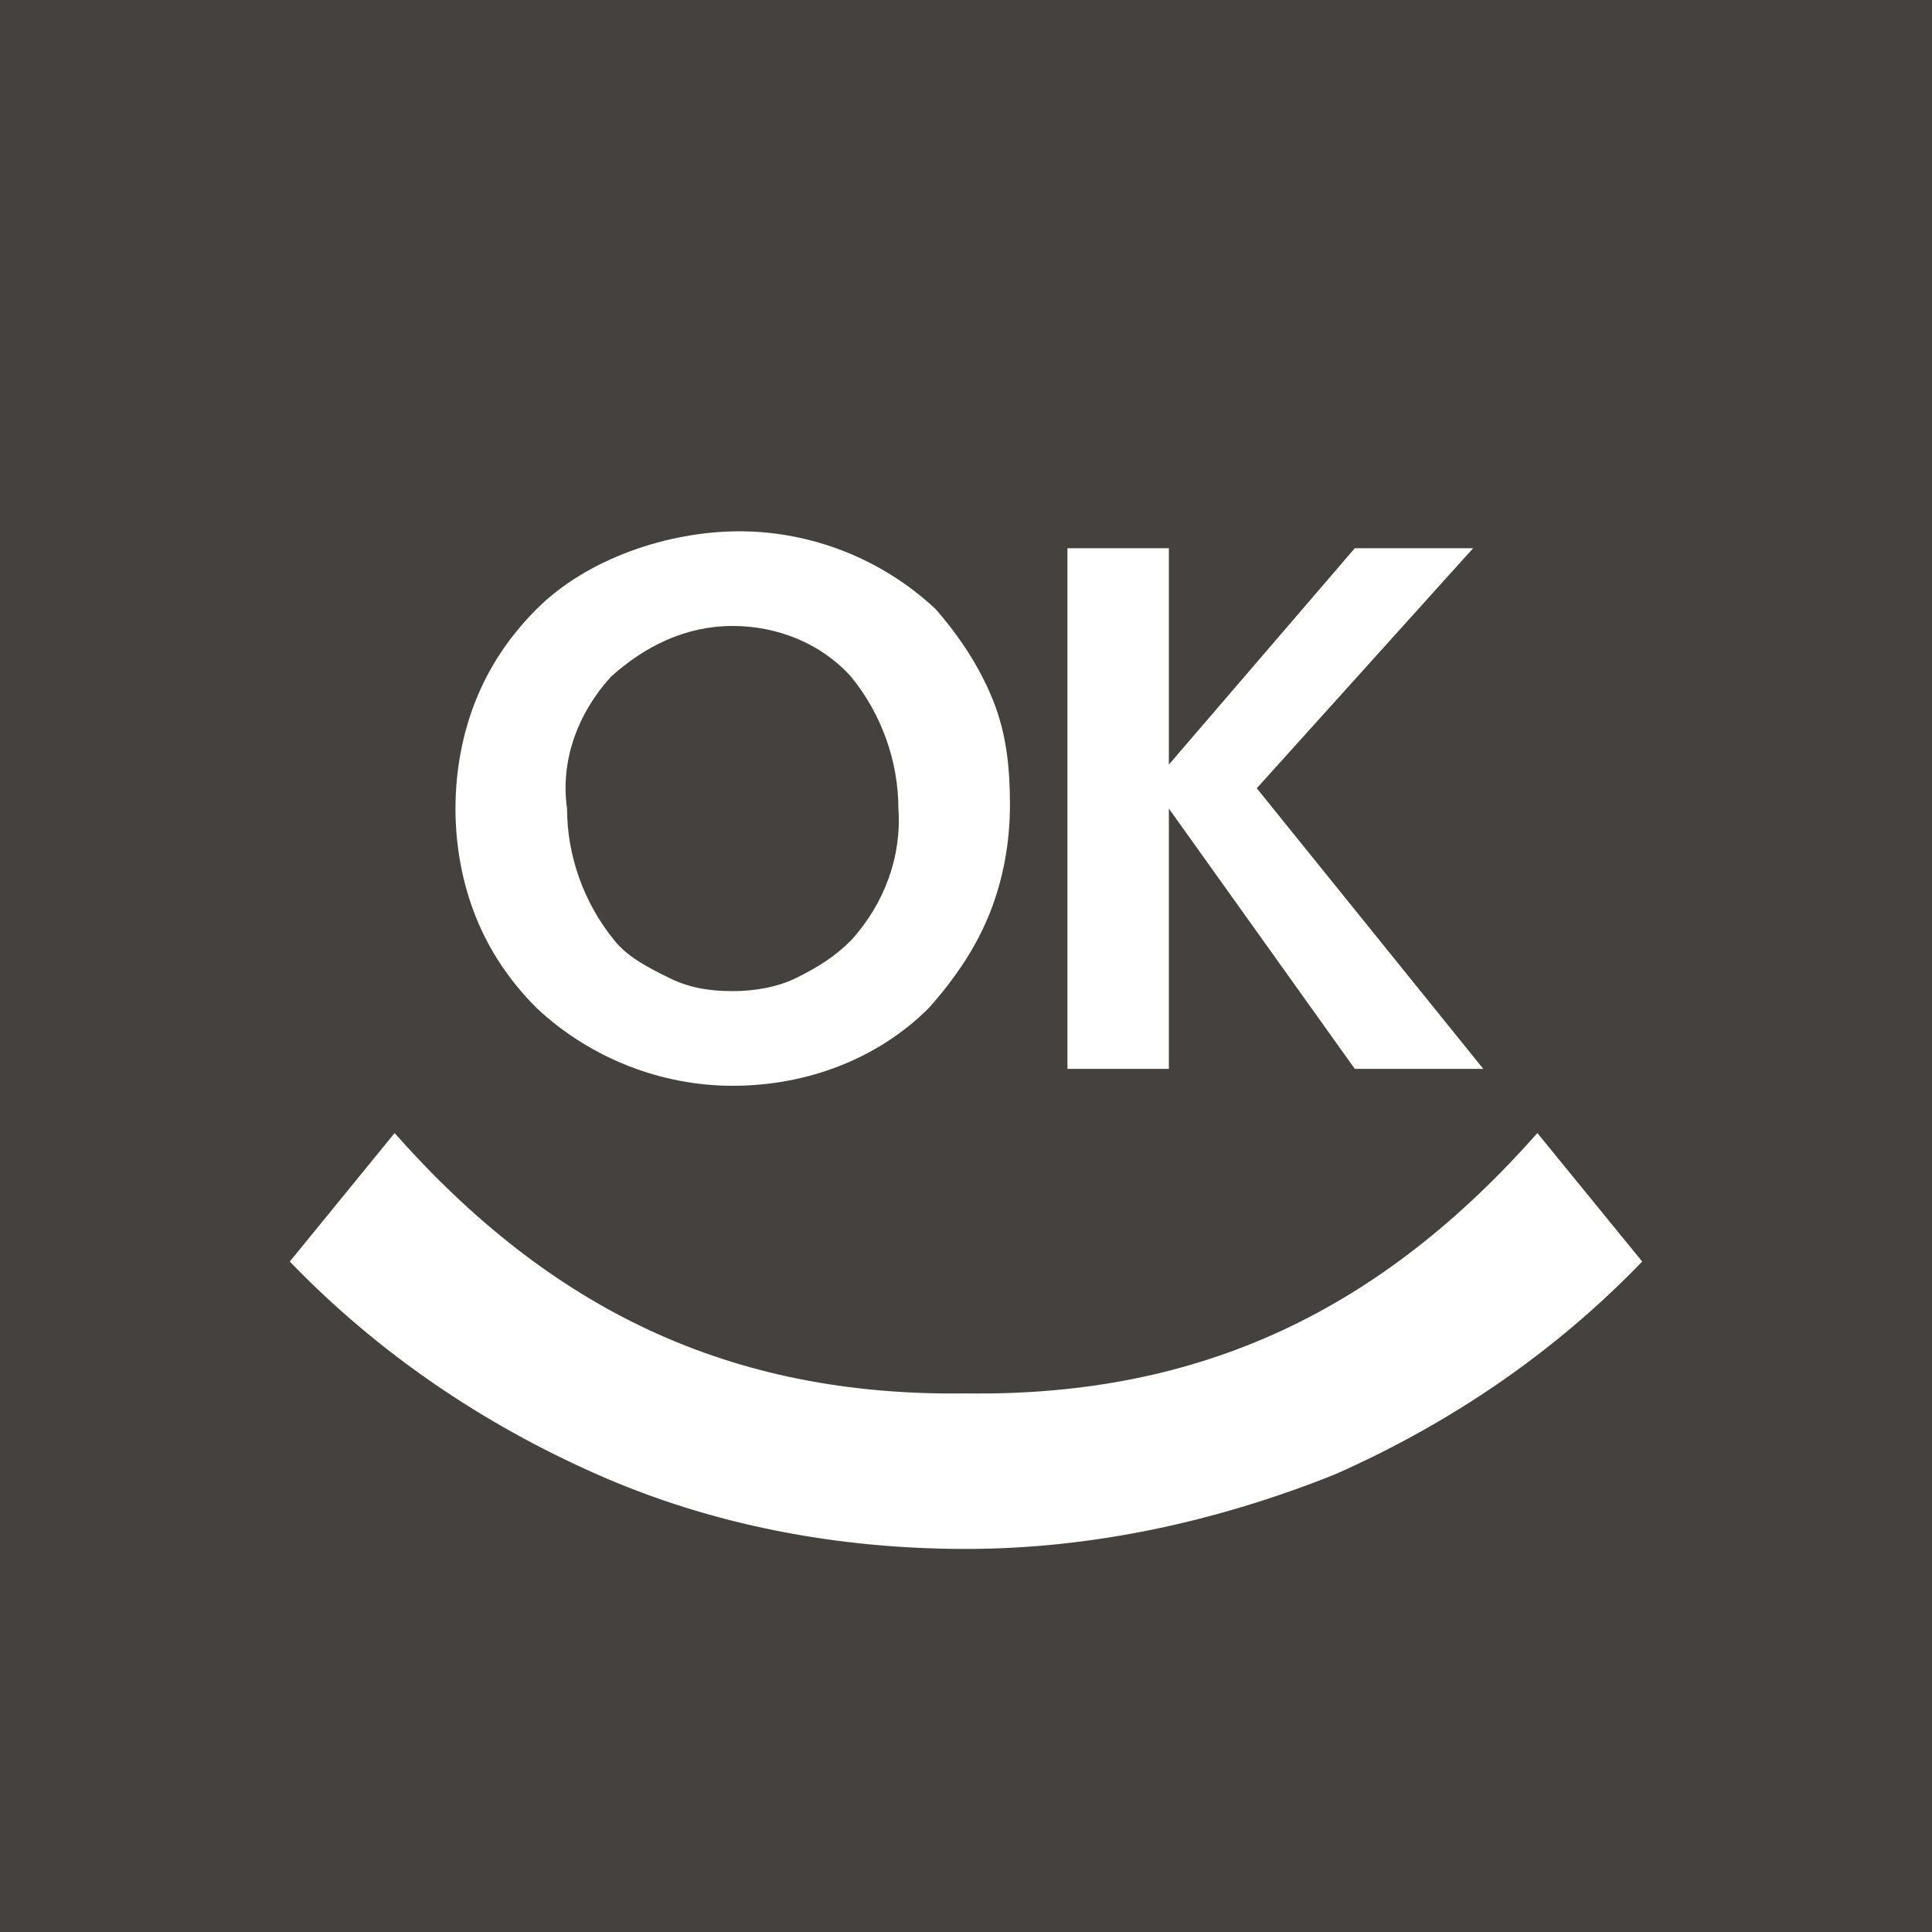 <svg xmlns="http://www.w3.org/2000/svg" viewBox="0 0 40 40">
	<path class="bg-logo" fill="#44413E" d="M0 0h40v40H0z"/>
	<path fill="#fff" d="M30.71 22.13h-2.66l-3.85-5.39v5.39h-2.1V11.35h2.1v4.48l3.85-4.48h2.45l-4.48 4.97 4.69 5.81Zm-12.11-5.39c0-.98-.35-1.96-.98-2.73-.63-.7-1.54-1.05-2.45-1.05-.98 0-1.82.42-2.52 1.05-.7.77-1.05 1.75-.91 2.73 0 .98.35 1.96.98 2.73.28.35.7.56 1.12.77.42.21.84.28 1.33.28.42 0 .91-.07 1.33-.28.42-.21.77-.42 1.12-.77.7-.77 1.05-1.75.98-2.73Zm2.31-.07c0 .77-.14 1.54-.42 2.24-.28.7-.7 1.33-1.26 1.96-1.05 1.05-2.52 1.61-4.06 1.61-1.47 0-2.94-.56-4.06-1.61-.56-.56-.98-1.19-1.26-1.89-.28-.7-.42-1.47-.42-2.24 0-.77.14-1.54.42-2.24.28-.7.7-1.33 1.26-1.89 1.05-1.05 2.73-1.61 4.2-1.61 1.47 0 2.94.56 4.06 1.61.49.56.91 1.19 1.19 1.89.28.7.35 1.4.35 2.17ZM20 28.849c4.9.07 8.61-1.75 11.83-5.39l2.17 2.66c-1.82 1.89-3.99 3.36-6.37 4.41-2.45.98-5.04 1.54-7.63 1.54-2.66 0-5.25-.49-7.63-1.54s-4.55-2.52-6.37-4.41l2.17-2.66c3.22 3.64 6.93 5.46 11.83 5.39Z"/>
</svg>